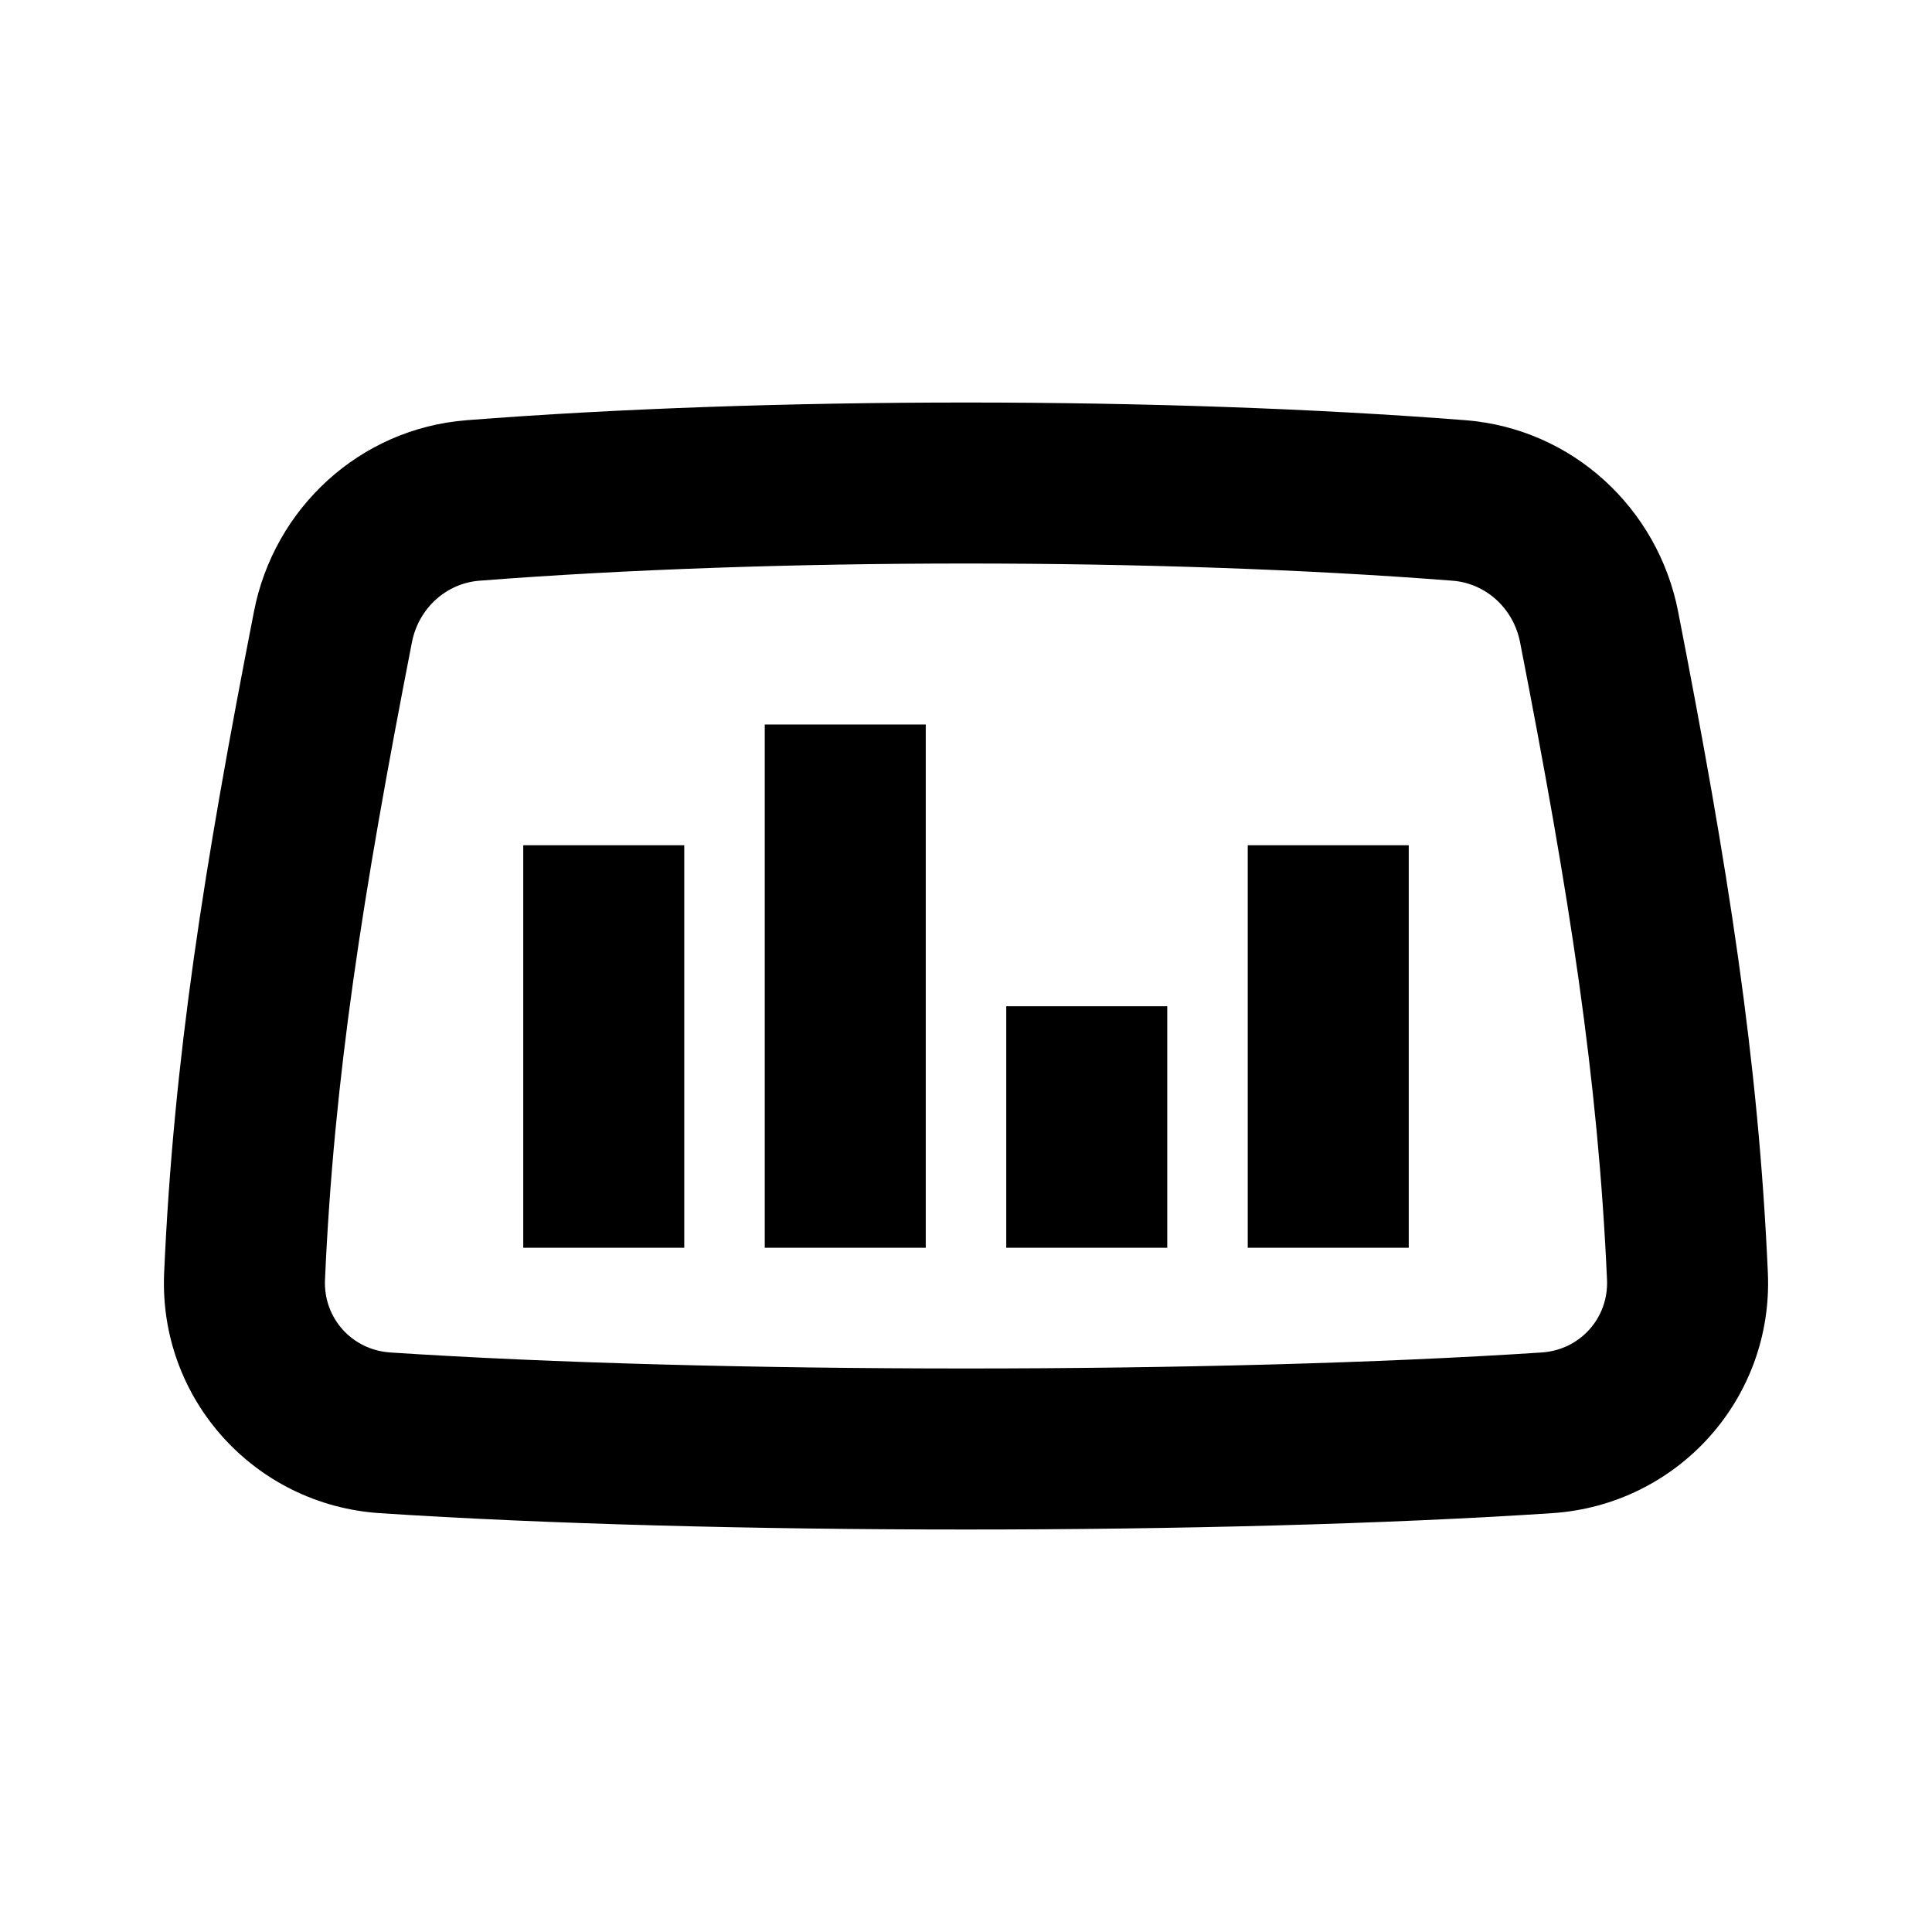 <svg xmlns="http://www.w3.org/2000/svg" width="24" height="24" viewBox="0 0 24 24" fill="none">
  <path d="M17.5 10.5V15.5H15.5V10.5H17.5Z" fill="currentColor"/>
  <path d="M11.5 15.5V9H9.5V15.5H11.5Z" fill="currentColor"/>
  <path d="M8.5 10.5V15.5H6.5V10.5H8.5Z" fill="currentColor"/>
  <path d="M14.5 15.5V12.5H12.5V15.5H14.5Z" fill="currentColor"/>
  <path fill-rule="evenodd" clip-rule="evenodd" d="M5.797 5.22C9.551 4.927 14.449 4.927 18.203 5.22C19.534 5.324 20.596 6.316 20.846 7.596C21.467 10.78 21.844 13.16 21.961 15.812C22.03 17.378 20.838 18.694 19.282 18.797C15.174 19.068 8.826 19.068 4.718 18.797C3.162 18.694 1.97 17.378 2.039 15.812C2.156 13.16 2.533 10.78 3.155 7.596C3.404 6.316 4.466 5.324 5.797 5.22ZM18.047 7.214C14.397 6.929 9.603 6.929 5.953 7.214C5.548 7.246 5.201 7.551 5.117 7.979C4.502 11.13 4.148 13.396 4.037 15.9C4.017 16.372 4.371 16.77 4.85 16.801C8.87 17.066 15.13 17.066 19.15 16.801C19.629 16.77 19.983 16.372 19.963 15.9C19.852 13.396 19.498 11.13 18.883 7.979C18.799 7.551 18.452 7.246 18.047 7.214Z" fill="currentColor"/>
</svg>